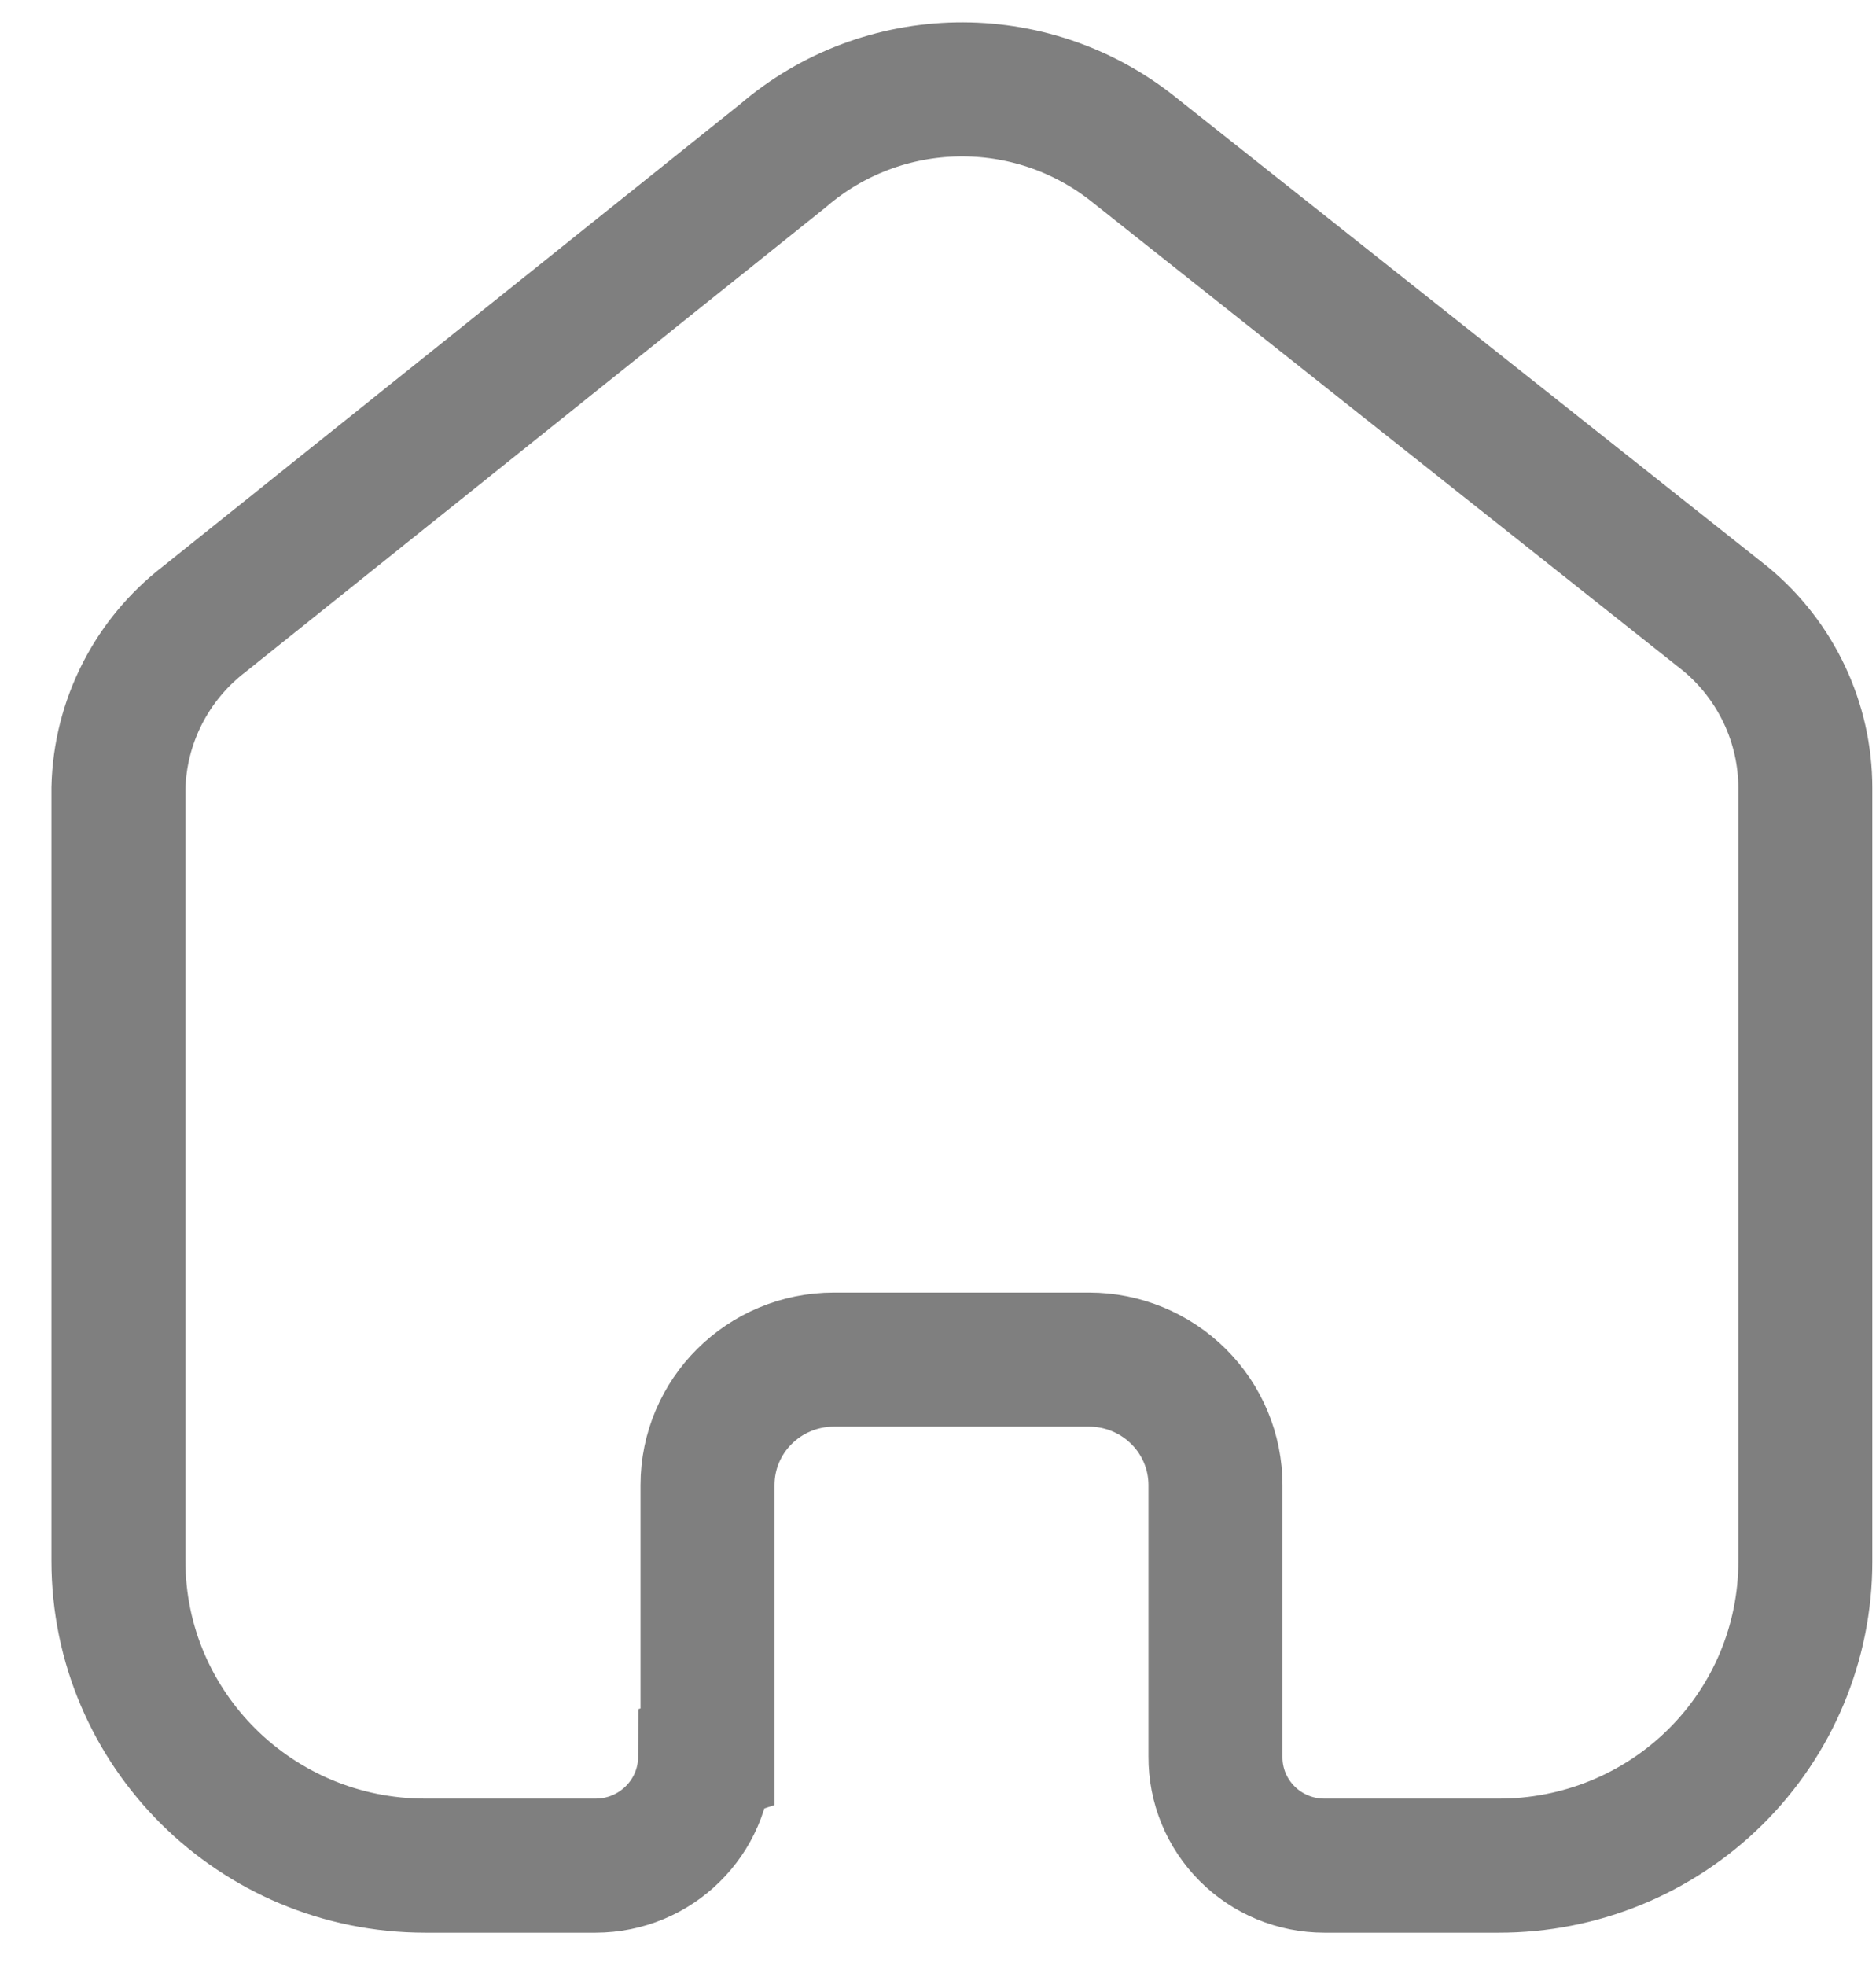 <svg width="21" height="22" viewBox="0 0 21 22" fill="none" xmlns="http://www.w3.org/2000/svg">
<path d="M7.92 19.658V16.619C7.92 15.843 8.553 15.214 9.335 15.214H12.191C12.566 15.214 12.926 15.362 13.192 15.626C13.457 15.889 13.606 16.246 13.606 16.619V19.658C13.604 19.98 13.731 20.29 13.96 20.519C14.189 20.748 14.5 20.877 14.825 20.877H16.774C17.684 20.879 18.558 20.522 19.202 19.884C19.847 19.246 20.209 18.379 20.209 17.476V8.818C20.209 8.089 19.883 7.396 19.319 6.928L12.69 1.672C11.536 0.75 9.884 0.78 8.765 1.742L2.287 6.928C1.696 7.382 1.343 8.077 1.326 8.818V17.467C1.326 19.35 2.864 20.877 4.761 20.877H6.665C7.34 20.877 7.888 20.337 7.893 19.667L7.92 19.658Z" stroke="black" stroke-opacity="0.5" stroke-width="1.5"/>
</svg>
